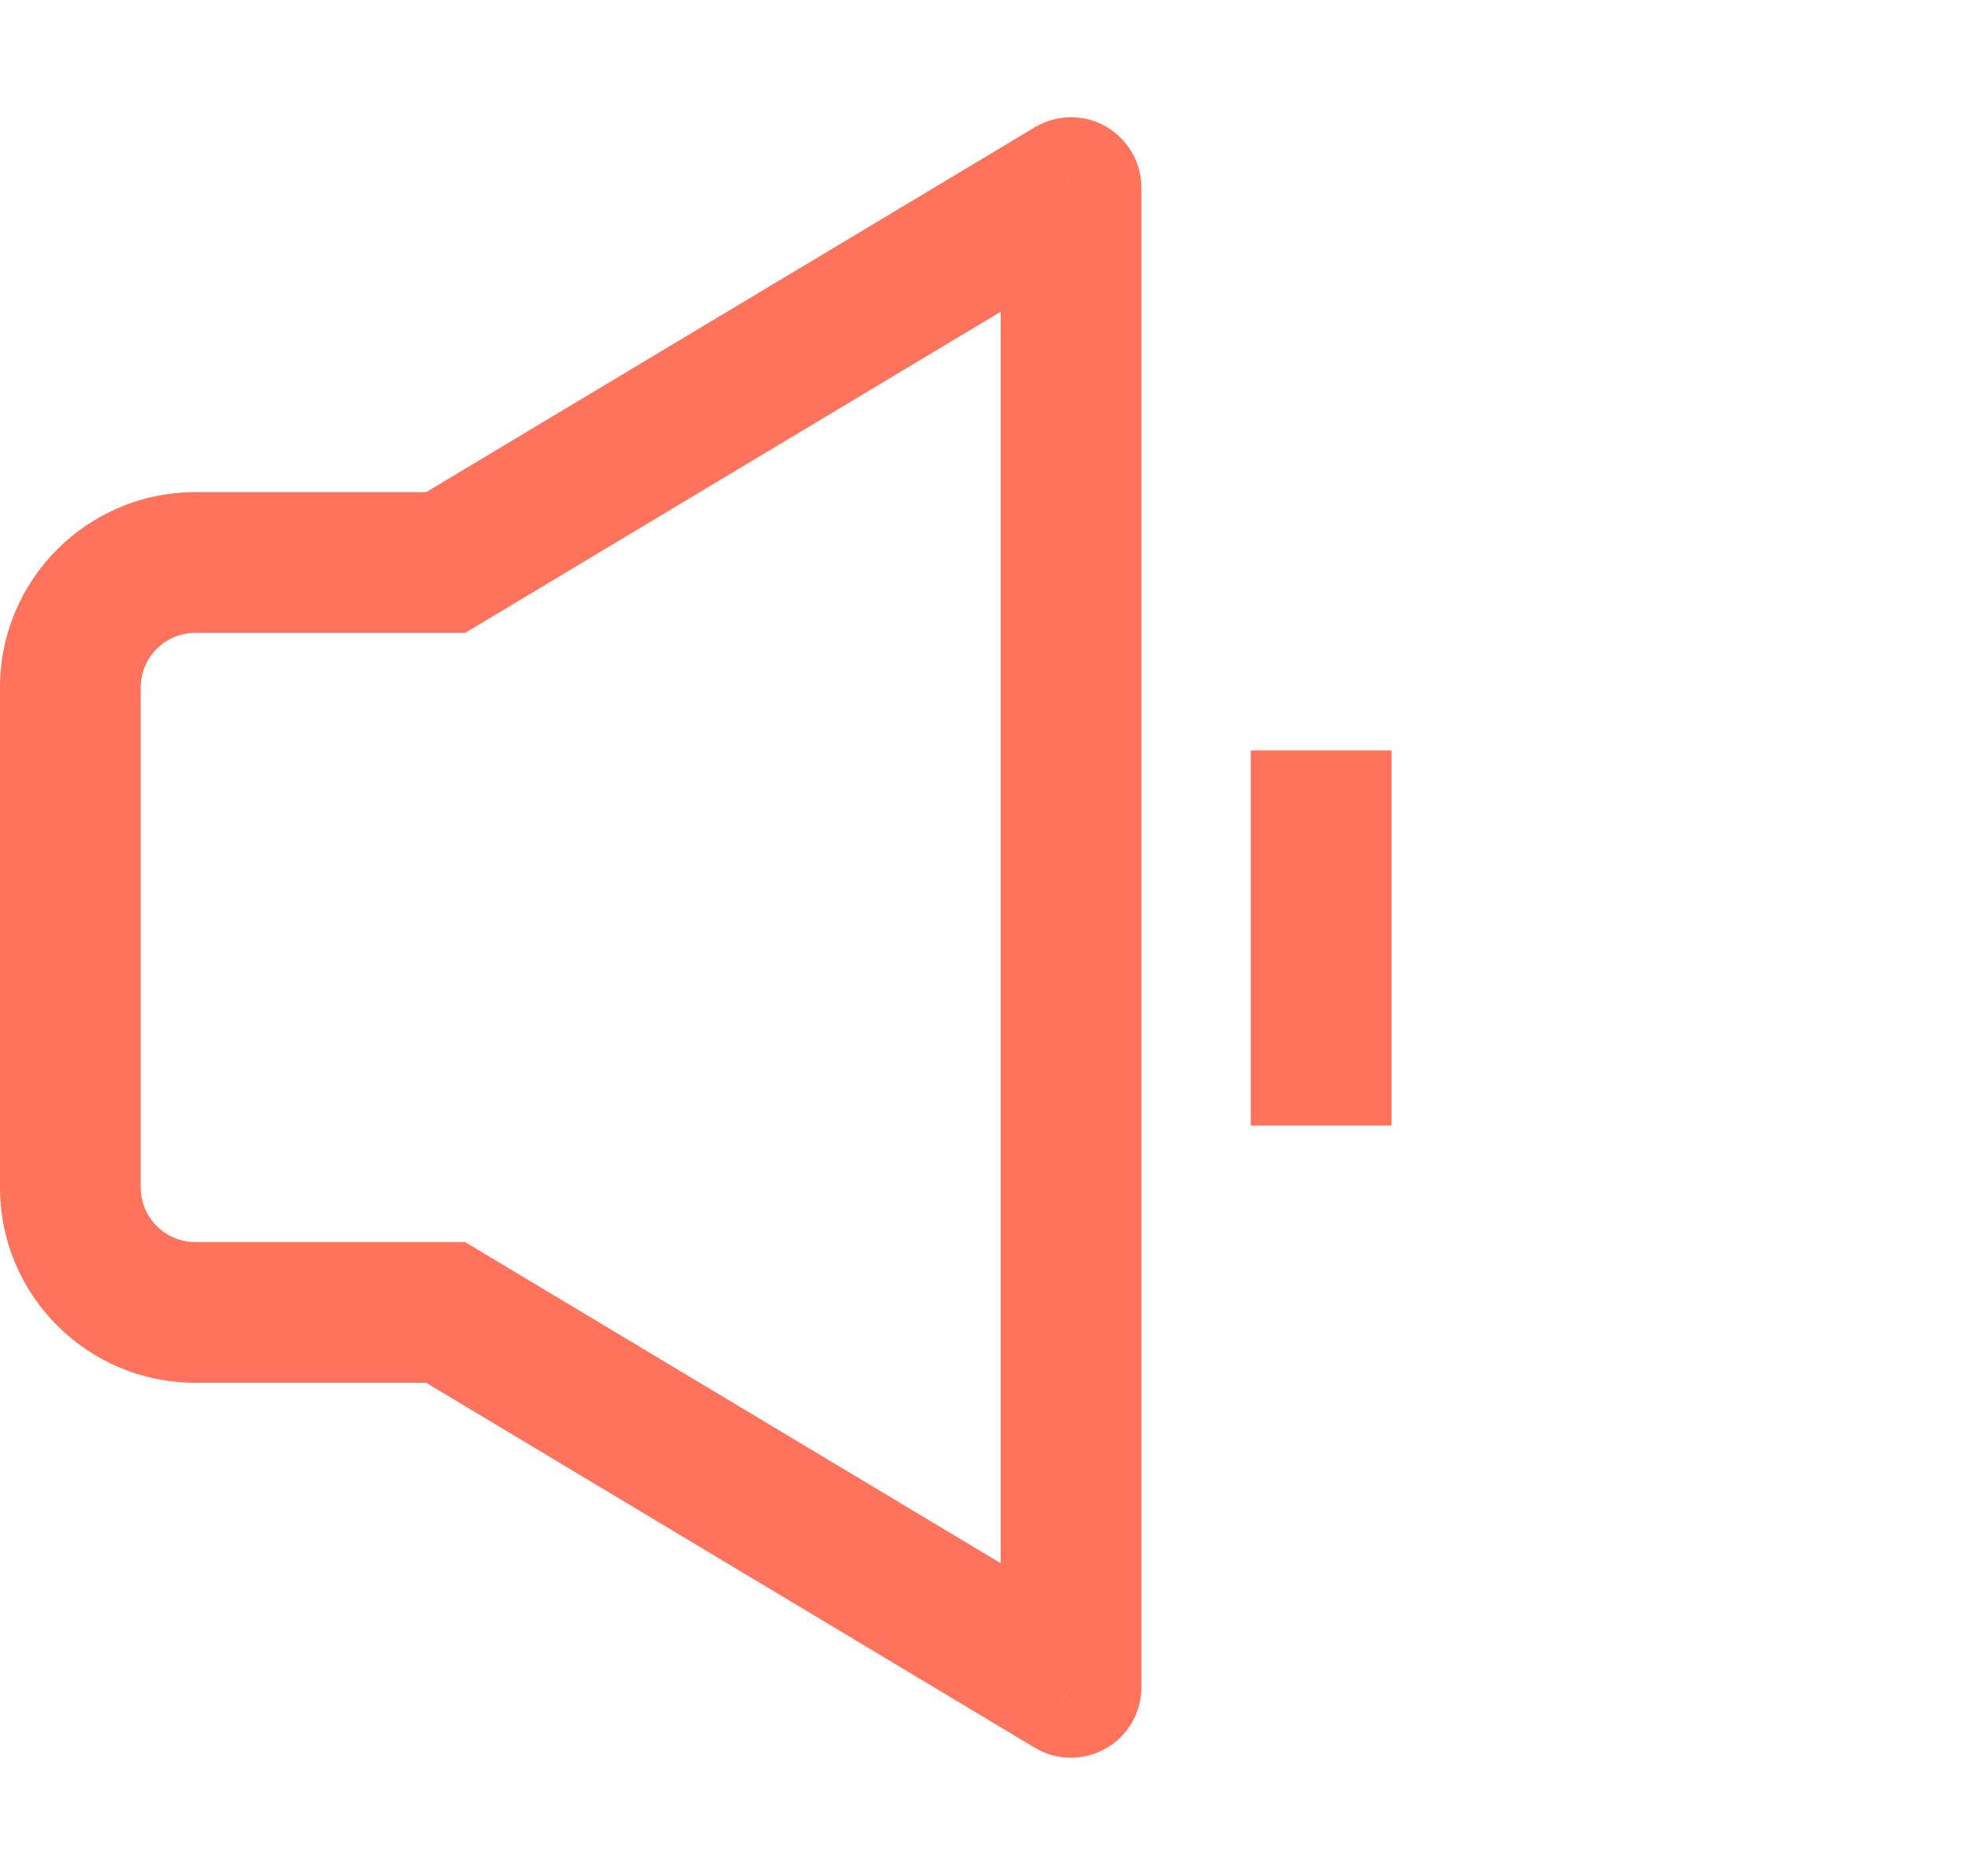 <svg width="21" height="20" viewBox="0 0 21 20" fill="none" xmlns="http://www.w3.org/2000/svg">
<path d="M4.75 13.992L5.136 13.349L4.958 13.242H4.75V13.992ZM4.75 5.997V6.747H4.958L5.136 6.641L4.75 5.997ZM11.417 2H12.167C12.167 1.73 12.021 1.481 11.786 1.347C11.551 1.214 11.263 1.218 11.031 1.357L11.417 2ZM11.417 17.99L11.031 18.633C11.263 18.772 11.551 18.775 11.786 18.642C12.021 18.509 12.167 18.26 12.167 17.99H11.417ZM4.75 13.242H2.083V14.742H4.75V13.242ZM2.083 13.242C1.761 13.242 1.5 12.981 1.5 12.66H0C0 13.812 0.934 14.742 2.083 14.742V13.242ZM1.5 12.66V7.33H0V12.66H1.5ZM1.5 7.33C1.5 7.008 1.761 6.747 2.083 6.747V5.247C0.934 5.247 0 6.178 0 7.33H1.5ZM2.083 6.747H4.75V5.247H2.083V6.747ZM5.136 6.641L11.802 2.643L11.031 1.357L4.364 5.354L5.136 6.641ZM10.667 2V17.99H12.167V2H10.667ZM11.802 17.346L5.136 13.349L4.364 14.635L11.031 18.633L11.802 17.346ZM13.333 8V12H14.833V8H13.333Z" fill="#FF735C"/>
</svg>
